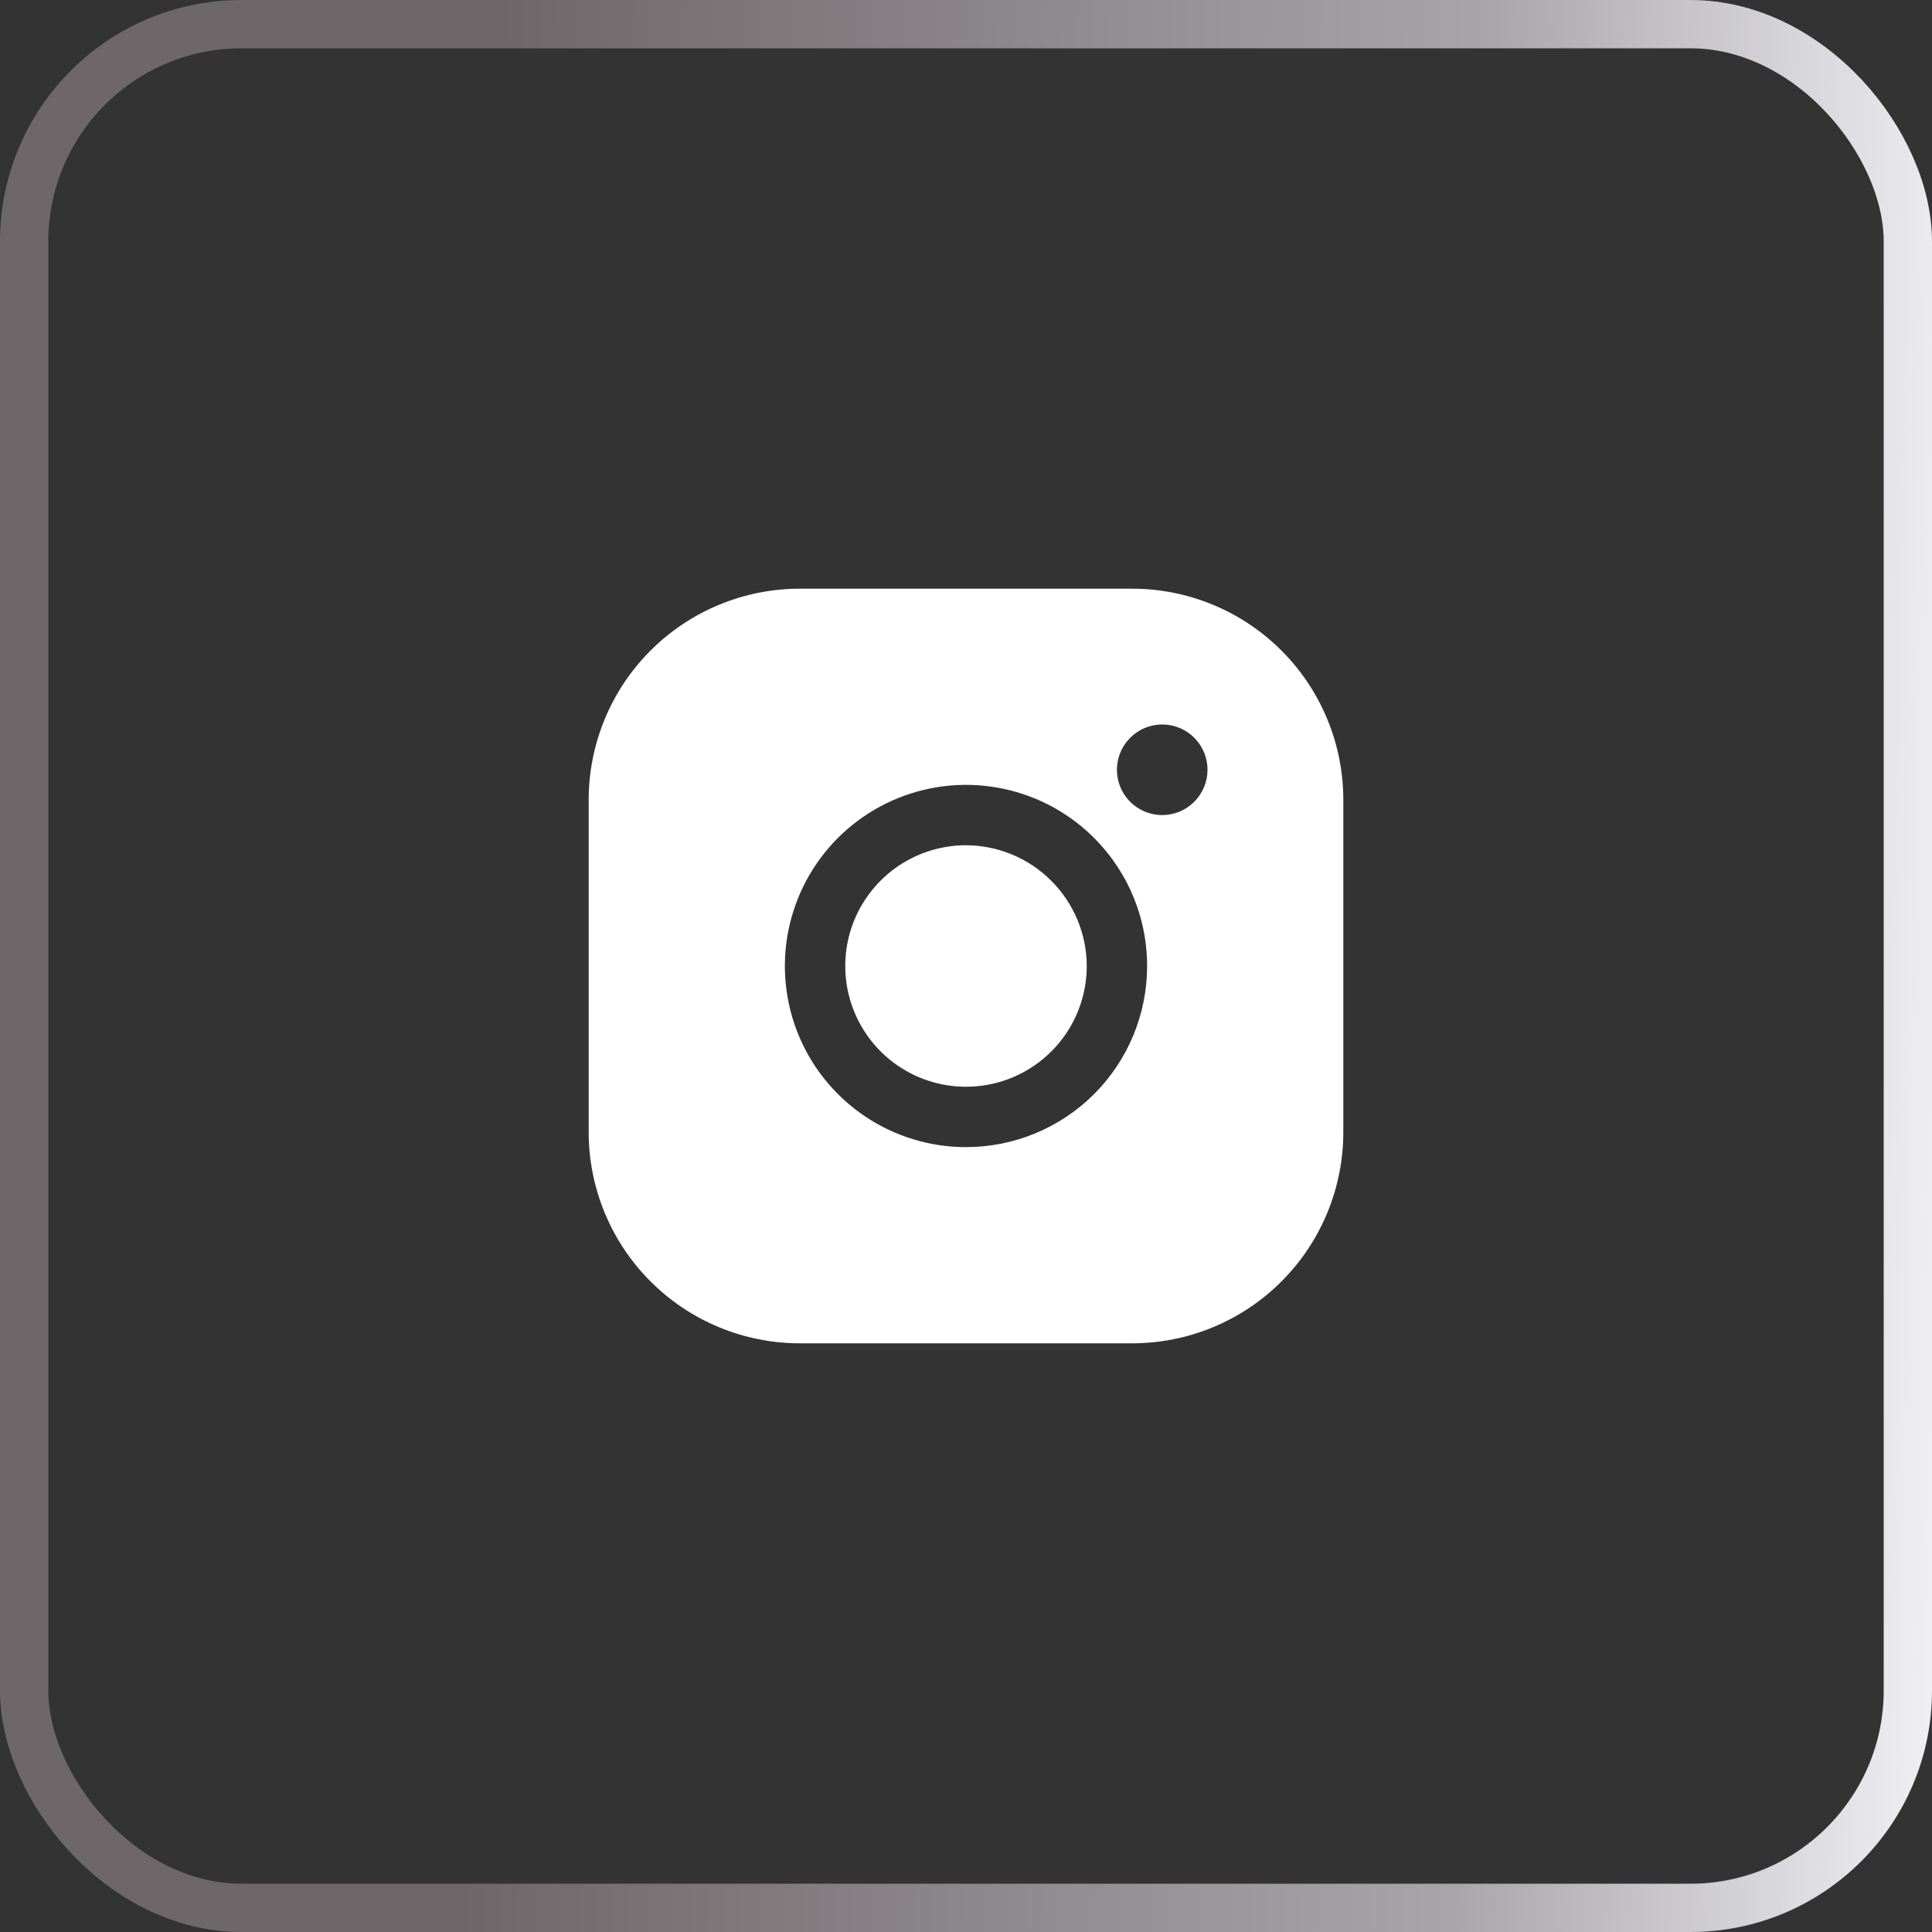 <svg width="40" height="40" viewBox="0 0 40 40" fill="none" xmlns="http://www.w3.org/2000/svg">
<rect x="0" y="0" width="40" height="40" fill="#333333" stroke="none"/>
<rect x="0.5" y="0.5" width="39" height="39" rx="4.5" stroke="url(#paint0_linear_1302_40238)"/>
<path d="M22.5 20C22.5 20.494 22.353 20.978 22.079 21.389C21.804 21.8 21.413 22.12 20.957 22.31C20.5 22.499 19.997 22.548 19.512 22.452C19.027 22.355 18.582 22.117 18.232 21.768C17.883 21.418 17.645 20.973 17.548 20.488C17.452 20.003 17.501 19.5 17.69 19.043C17.88 18.587 18.2 18.196 18.611 17.921C19.022 17.647 19.506 17.5 20 17.5C20.662 17.502 21.297 17.766 21.765 18.235C22.234 18.703 22.498 19.338 22.5 20V20ZM27.812 16.562V23.438C27.812 24.598 27.352 25.711 26.531 26.531C25.711 27.352 24.598 27.812 23.438 27.812H16.562C15.402 27.812 14.289 27.352 13.469 26.531C12.648 25.711 12.188 24.598 12.188 23.438V16.562C12.188 15.402 12.648 14.289 13.469 13.469C14.289 12.648 15.402 12.188 16.562 12.188H23.438C24.598 12.188 25.711 12.648 26.531 13.469C27.352 14.289 27.812 15.402 27.812 16.562V16.562ZM23.75 20C23.75 19.258 23.53 18.533 23.118 17.917C22.706 17.3 22.12 16.819 21.435 16.535C20.75 16.252 19.996 16.177 19.268 16.322C18.541 16.467 17.873 16.824 17.348 17.348C16.824 17.873 16.467 18.541 16.322 19.268C16.177 19.996 16.252 20.75 16.535 21.435C16.819 22.12 17.3 22.706 17.917 23.118C18.533 23.53 19.258 23.75 20 23.75C20.995 23.75 21.948 23.355 22.652 22.652C23.355 21.948 23.75 20.995 23.75 20ZM25 15.938C25 15.752 24.945 15.571 24.842 15.417C24.739 15.262 24.593 15.142 24.421 15.071C24.25 15 24.061 14.982 23.88 15.018C23.698 15.054 23.531 15.143 23.4 15.275C23.268 15.406 23.179 15.573 23.143 15.755C23.107 15.937 23.125 16.125 23.196 16.296C23.267 16.468 23.387 16.614 23.542 16.717C23.696 16.82 23.877 16.875 24.062 16.875C24.311 16.875 24.55 16.776 24.725 16.6C24.901 16.425 25 16.186 25 15.938Z" fill="white"/>
<defs>
<linearGradient id="paint0_linear_1302_40238" x1="-9.811" y1="-3.438" x2="41.434" y2="-2.439" gradientUnits="userSpaceOnUse">
<stop offset="0.394" stop-color="#6E676A"/>
<stop offset="0.792" stop-color="#A8A5A8"/>
<stop offset="1" stop-color="#F4F4F9"/>
</linearGradient>
</defs>
</svg>
